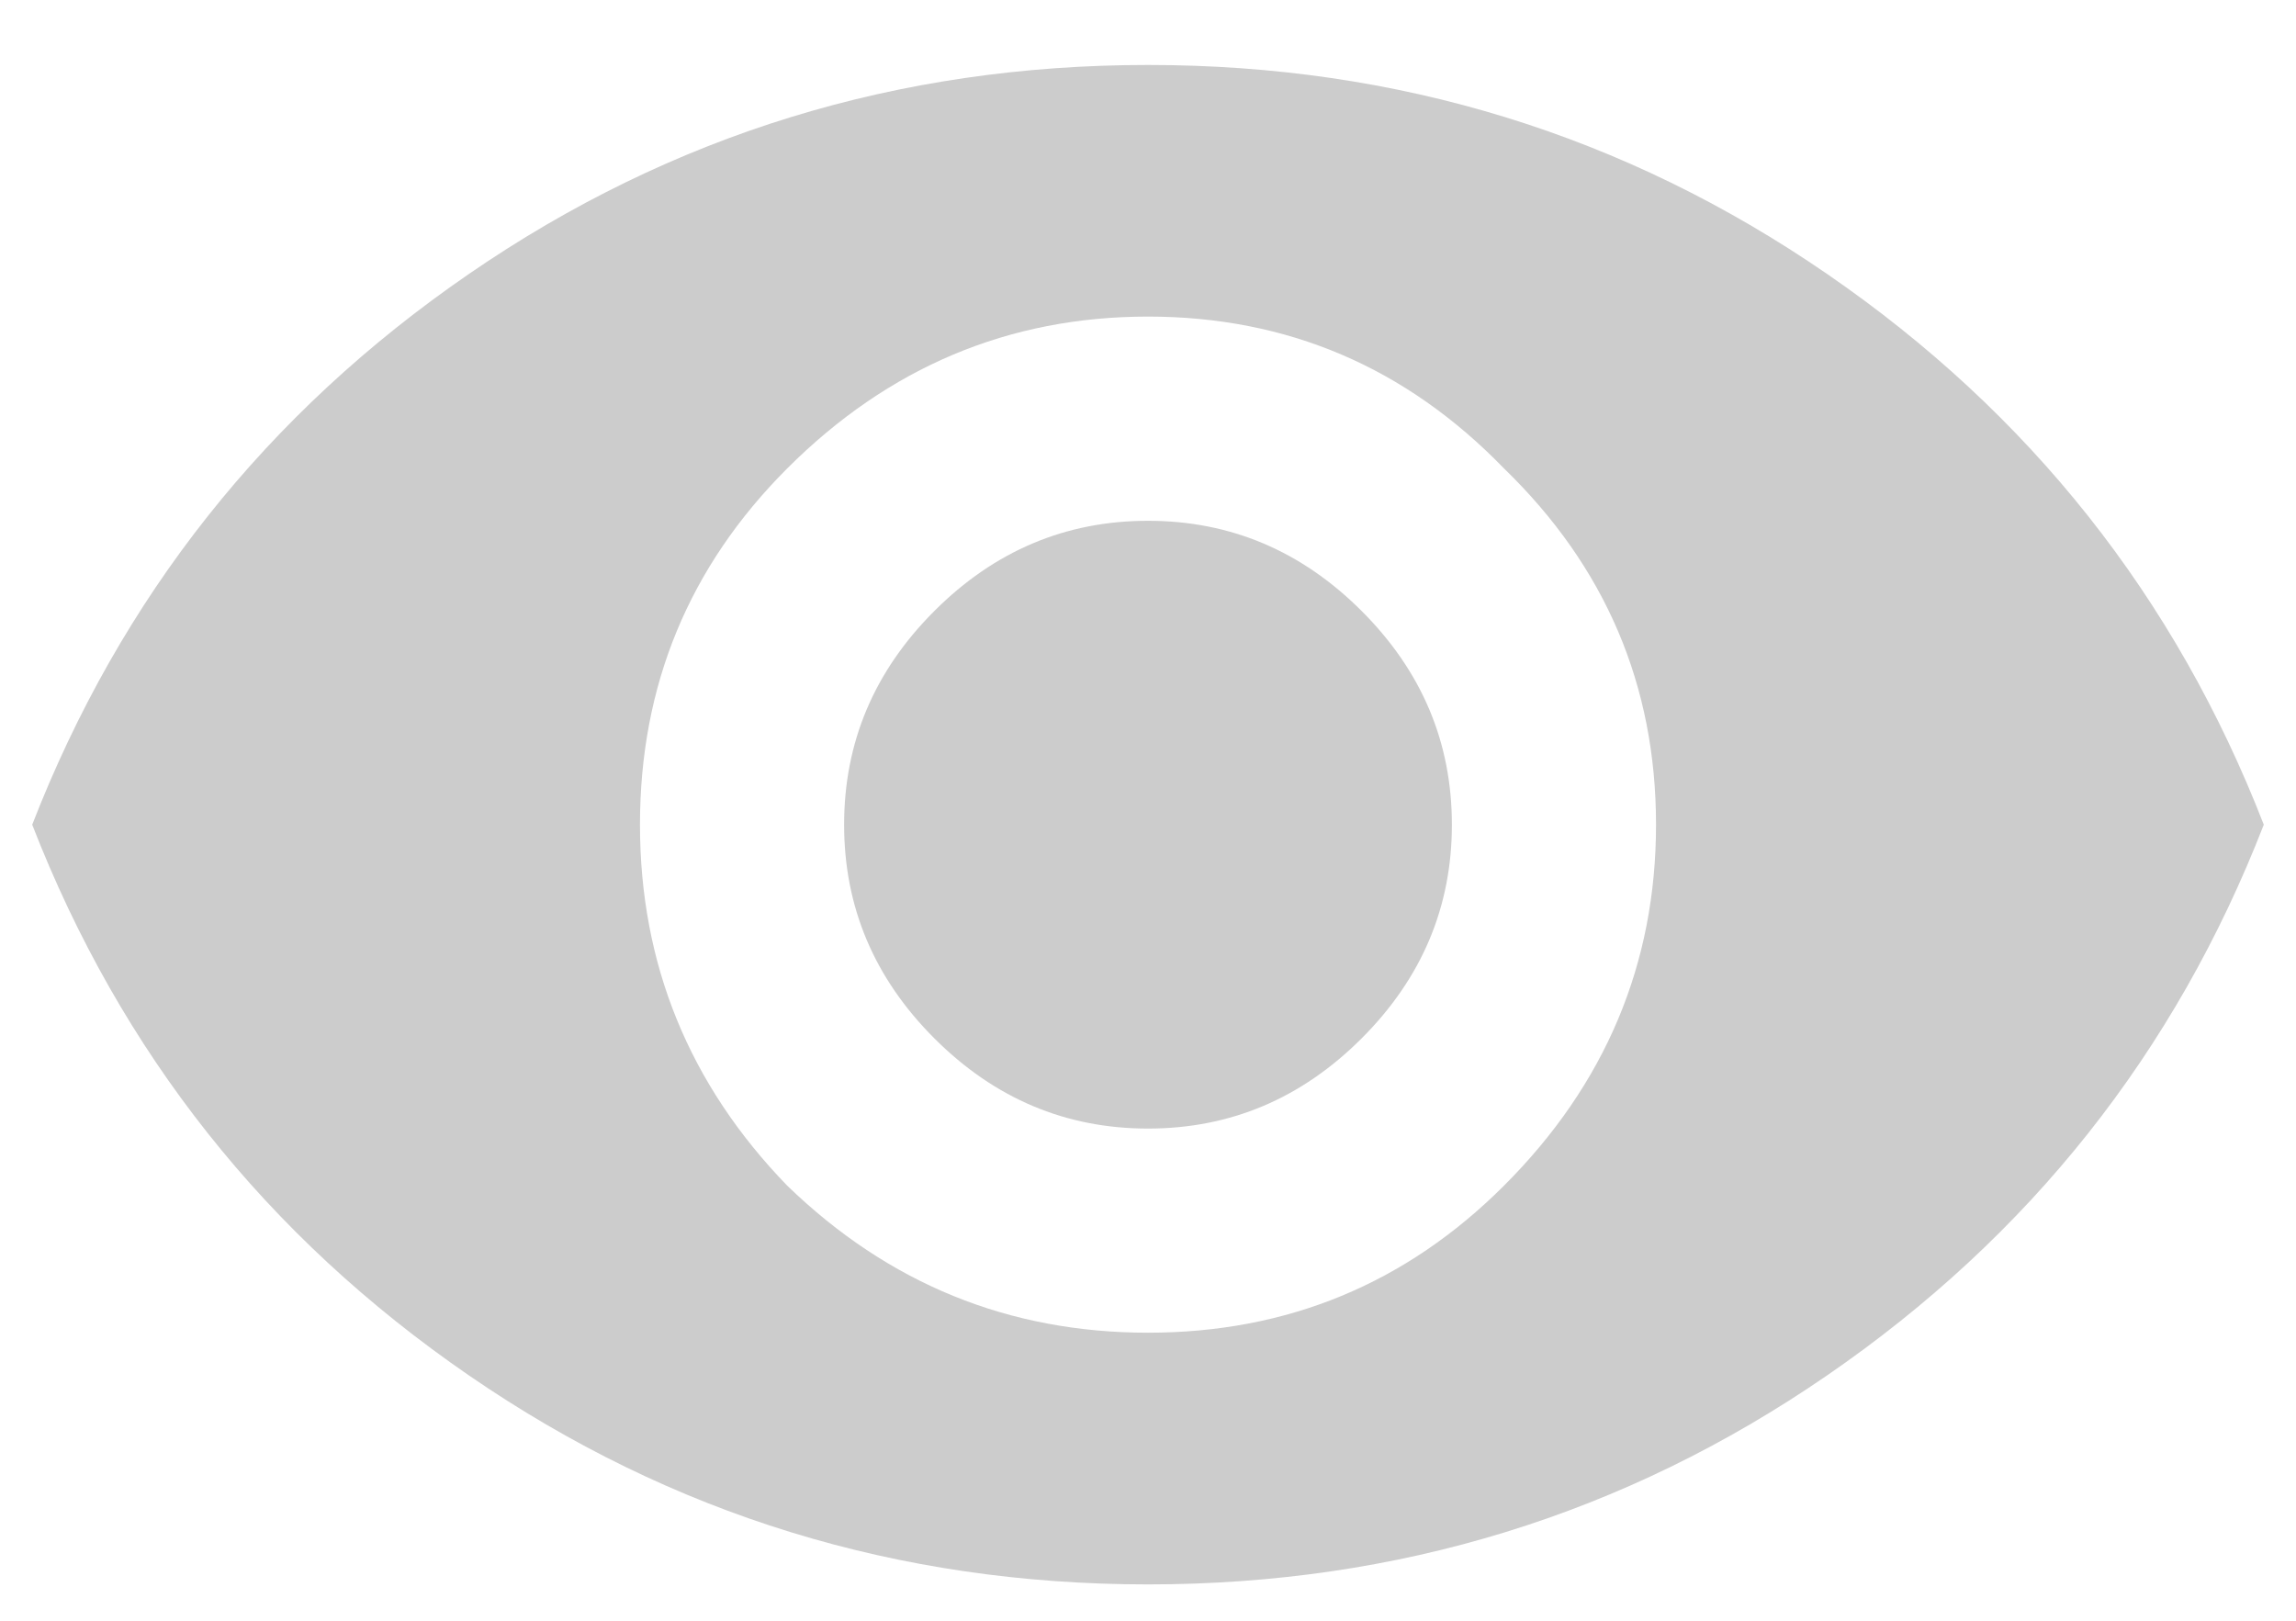 <svg width="34" height="24" viewBox="0 0 34 24" fill="none" xmlns="http://www.w3.org/2000/svg">
<path d="M13.836 9.048C14.727 8.157 15.781 7.712 17 7.712C18.219 7.712 19.273 8.157 20.164 9.048C21.055 9.938 21.5 10.993 21.5 12.212C21.5 13.431 21.055 14.485 20.164 15.376C19.273 16.267 18.219 16.712 17 16.712C15.781 16.712 14.727 16.267 13.836 15.376C12.945 14.485 12.5 13.431 12.5 12.212C12.5 10.993 12.945 9.938 13.836 9.048ZM11.656 17.556C13.156 19.009 14.938 19.735 17 19.735C19.062 19.735 20.82 19.009 22.273 17.556C23.773 16.056 24.523 14.274 24.523 12.212C24.523 10.149 23.773 8.392 22.273 6.938C20.82 5.438 19.062 4.688 17 4.688C14.938 4.688 13.156 5.438 11.656 6.938C10.203 8.392 9.477 10.149 9.477 12.212C9.477 14.274 10.203 16.056 11.656 17.556ZM6.945 4.056C9.945 1.993 13.297 0.962 17 0.962C20.703 0.962 24.055 1.993 27.055 4.056C30.055 6.118 32.211 8.837 33.523 12.212C32.211 15.587 30.055 18.306 27.055 20.368C24.055 22.431 20.703 23.462 17 23.462C13.297 23.462 9.945 22.431 6.945 20.368C3.945 18.306 1.789 15.587 0.477 12.212C1.789 8.837 3.945 6.118 6.945 4.056Z" fill="black" fill-opacity="0.2"/>
</svg>
